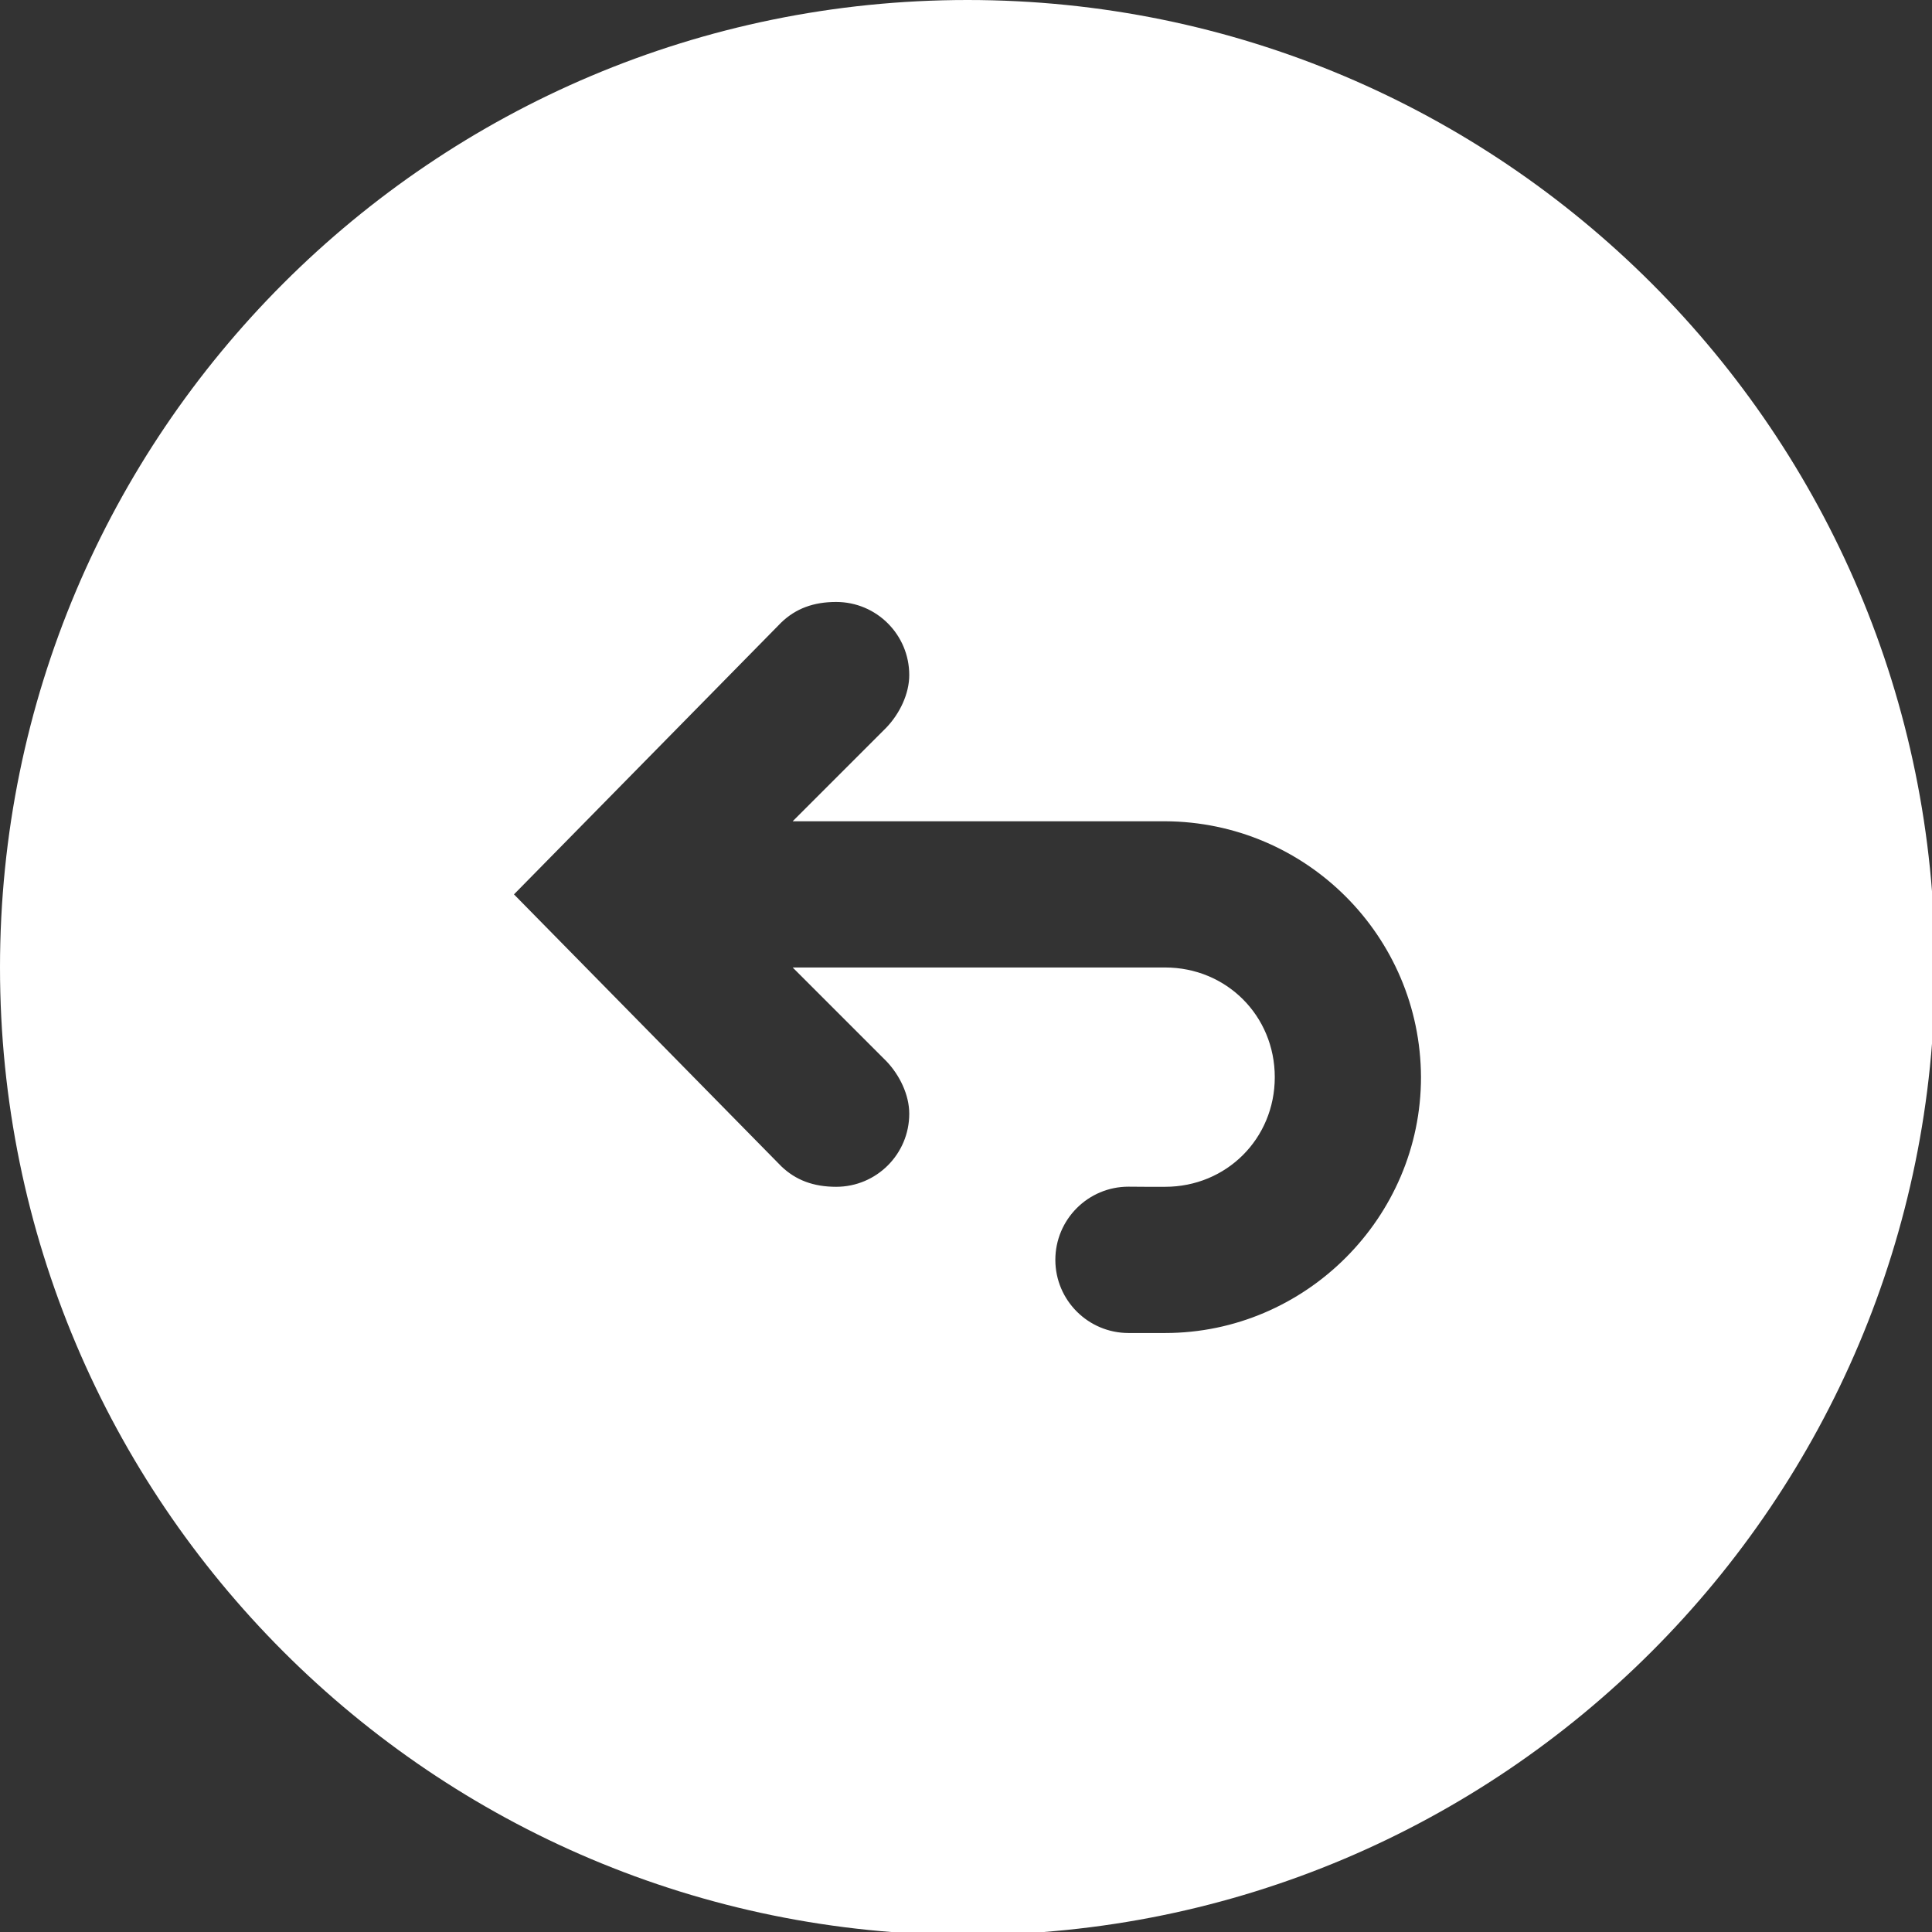 <ns0:svg xmlns:ns0="http://www.w3.org/2000/svg" xmlns:ns1="http://sodipodi.sourceforge.net/DTD/sodipodi-0.dtd" xmlns:ns2="http://www.inkscape.org/namespaces/inkscape" width="32" height="32" version="1.1" viewBox="0 0 8.467 8.467" id="svg371" ns1:docname="cancel.svg">
  <ns0:rect x="0" y="0" width="8.467" height="8.467" fill="#333333" stroke="none"/>
  <ns1:namedview ns2:snap-bbox-edge-midpoints="true" ns2:bbox-nodes="true" ns2:snap-bbox="true" pagecolor="#808080" bordercolor="#666666" borderopacity="1" objecttolerance="10" gridtolerance="10" guidetolerance="10" ns2:pageopacity="0" ns2:pageshadow="2" ns2:window-width="1920" ns2:window-height="1016" id="namedview373" showgrid="false" ns2:zoom="8" ns2:cx="32.666341" ns2:cy="24.750884" ns2:window-x="1920" ns2:window-y="27" ns2:window-maximized="1" ns2:current-layer="svg371" ns2:document-rotation="0">
    <ns2:grid id="grid1162" type="xygrid" />
  </ns1:namedview>
  <ns0:defs id="defs37">
    <ns0:style id="current-color-scheme" type="text/css">.ColorScheme-Text { color:#565656; } .ColorScheme-Highlight { color:#5294e2; }</ns0:style>
    <ns0:style type="text/css" id="style13">.ColorScheme-Text { color:#565656; } .ColorScheme-Highlight { color:#5294e2; }</ns0:style>
    <ns0:style type="text/css" id="style15">.ColorScheme-Text { color:#565656; } .ColorScheme-Highlight { color:#5294e2; }</ns0:style>
    <ns0:style type="text/css" id="style17">.ColorScheme-Text { color:#565656; } .ColorScheme-Highlight { color:#5294e2; }</ns0:style>
    <ns0:style type="text/css" id="style19">.ColorScheme-Text { color:#565656; } .ColorScheme-Highlight { color:#5294e2; }</ns0:style>
    <ns0:style type="text/css" id="style21">.ColorScheme-Text { color:#565656; } .ColorScheme-Highlight { color:#5294e2; }</ns0:style>
    <ns0:style type="text/css" id="style23">.ColorScheme-Text { color:#565656; } .ColorScheme-Highlight { color:#5294e2; }</ns0:style>
    <ns0:style type="text/css" id="style25">.ColorScheme-Text { color:#565656; } .ColorScheme-Highlight { color:#5294e2; }</ns0:style>
    <ns0:style type="text/css" id="style27">.ColorScheme-Text { color:#565656; } .ColorScheme-Highlight { color:#5294e2; }</ns0:style>
    <ns0:style type="text/css" id="style29" />
    <ns0:style type="text/css" id="style31" />
    <ns0:style type="text/css" id="style33">.ColorScheme-Text { color:#565656; } .ColorScheme-Highlight { color:#5294e2; }</ns0:style>
    <ns0:style type="text/css" id="style35">.ColorScheme-Text { color:#565656; } .ColorScheme-Highlight { color:#5294e2; }</ns0:style>
  </ns0:defs>
  <ns0:path id="path279" style="fill:#ffffff;stroke-width:1.087" d="M 16 0 C 7.163 1.1842379e-15 0 7.163 0 16 C 1.1842379e-15 24.837 7.163 32 16 32 C 24.837 32 32 24.837 32 16 C 32 7.163 24.837 0 16 0 z M 13.828 9.955 C 14.496 9.955 15.037 10.496 15.037 11.164 C 15.037 11.475 14.879 11.802 14.658 12.033 L 13.109 13.582 L 19.268 13.582 C 21.601 13.592 23.491 15.481 23.5 17.814 C 23.5 20.137 21.589 22.045 19.268 22.045 L 18.664 22.045 C 17.996 22.045 17.454 21.504 17.453 20.836 C 17.453 20.167 17.995 19.624 18.664 19.625 C 18.859 19.626 19.069 19.629 19.268 19.627 C 20.283 19.627 21.082 18.83 21.082 17.814 C 21.082 16.799 20.283 16 19.268 16 L 13.109 16 L 14.658 17.549 C 14.879 17.78 15.037 18.107 15.037 18.418 C 15.037 19.086 14.496 19.627 13.828 19.627 C 13.453 19.627 13.159 19.517 12.92 19.287 L 8.5 14.791 L 12.92 10.295 C 13.159 10.065 13.453 9.955 13.828 9.955 z " transform="scale(0.265)" />
</ns0:svg>